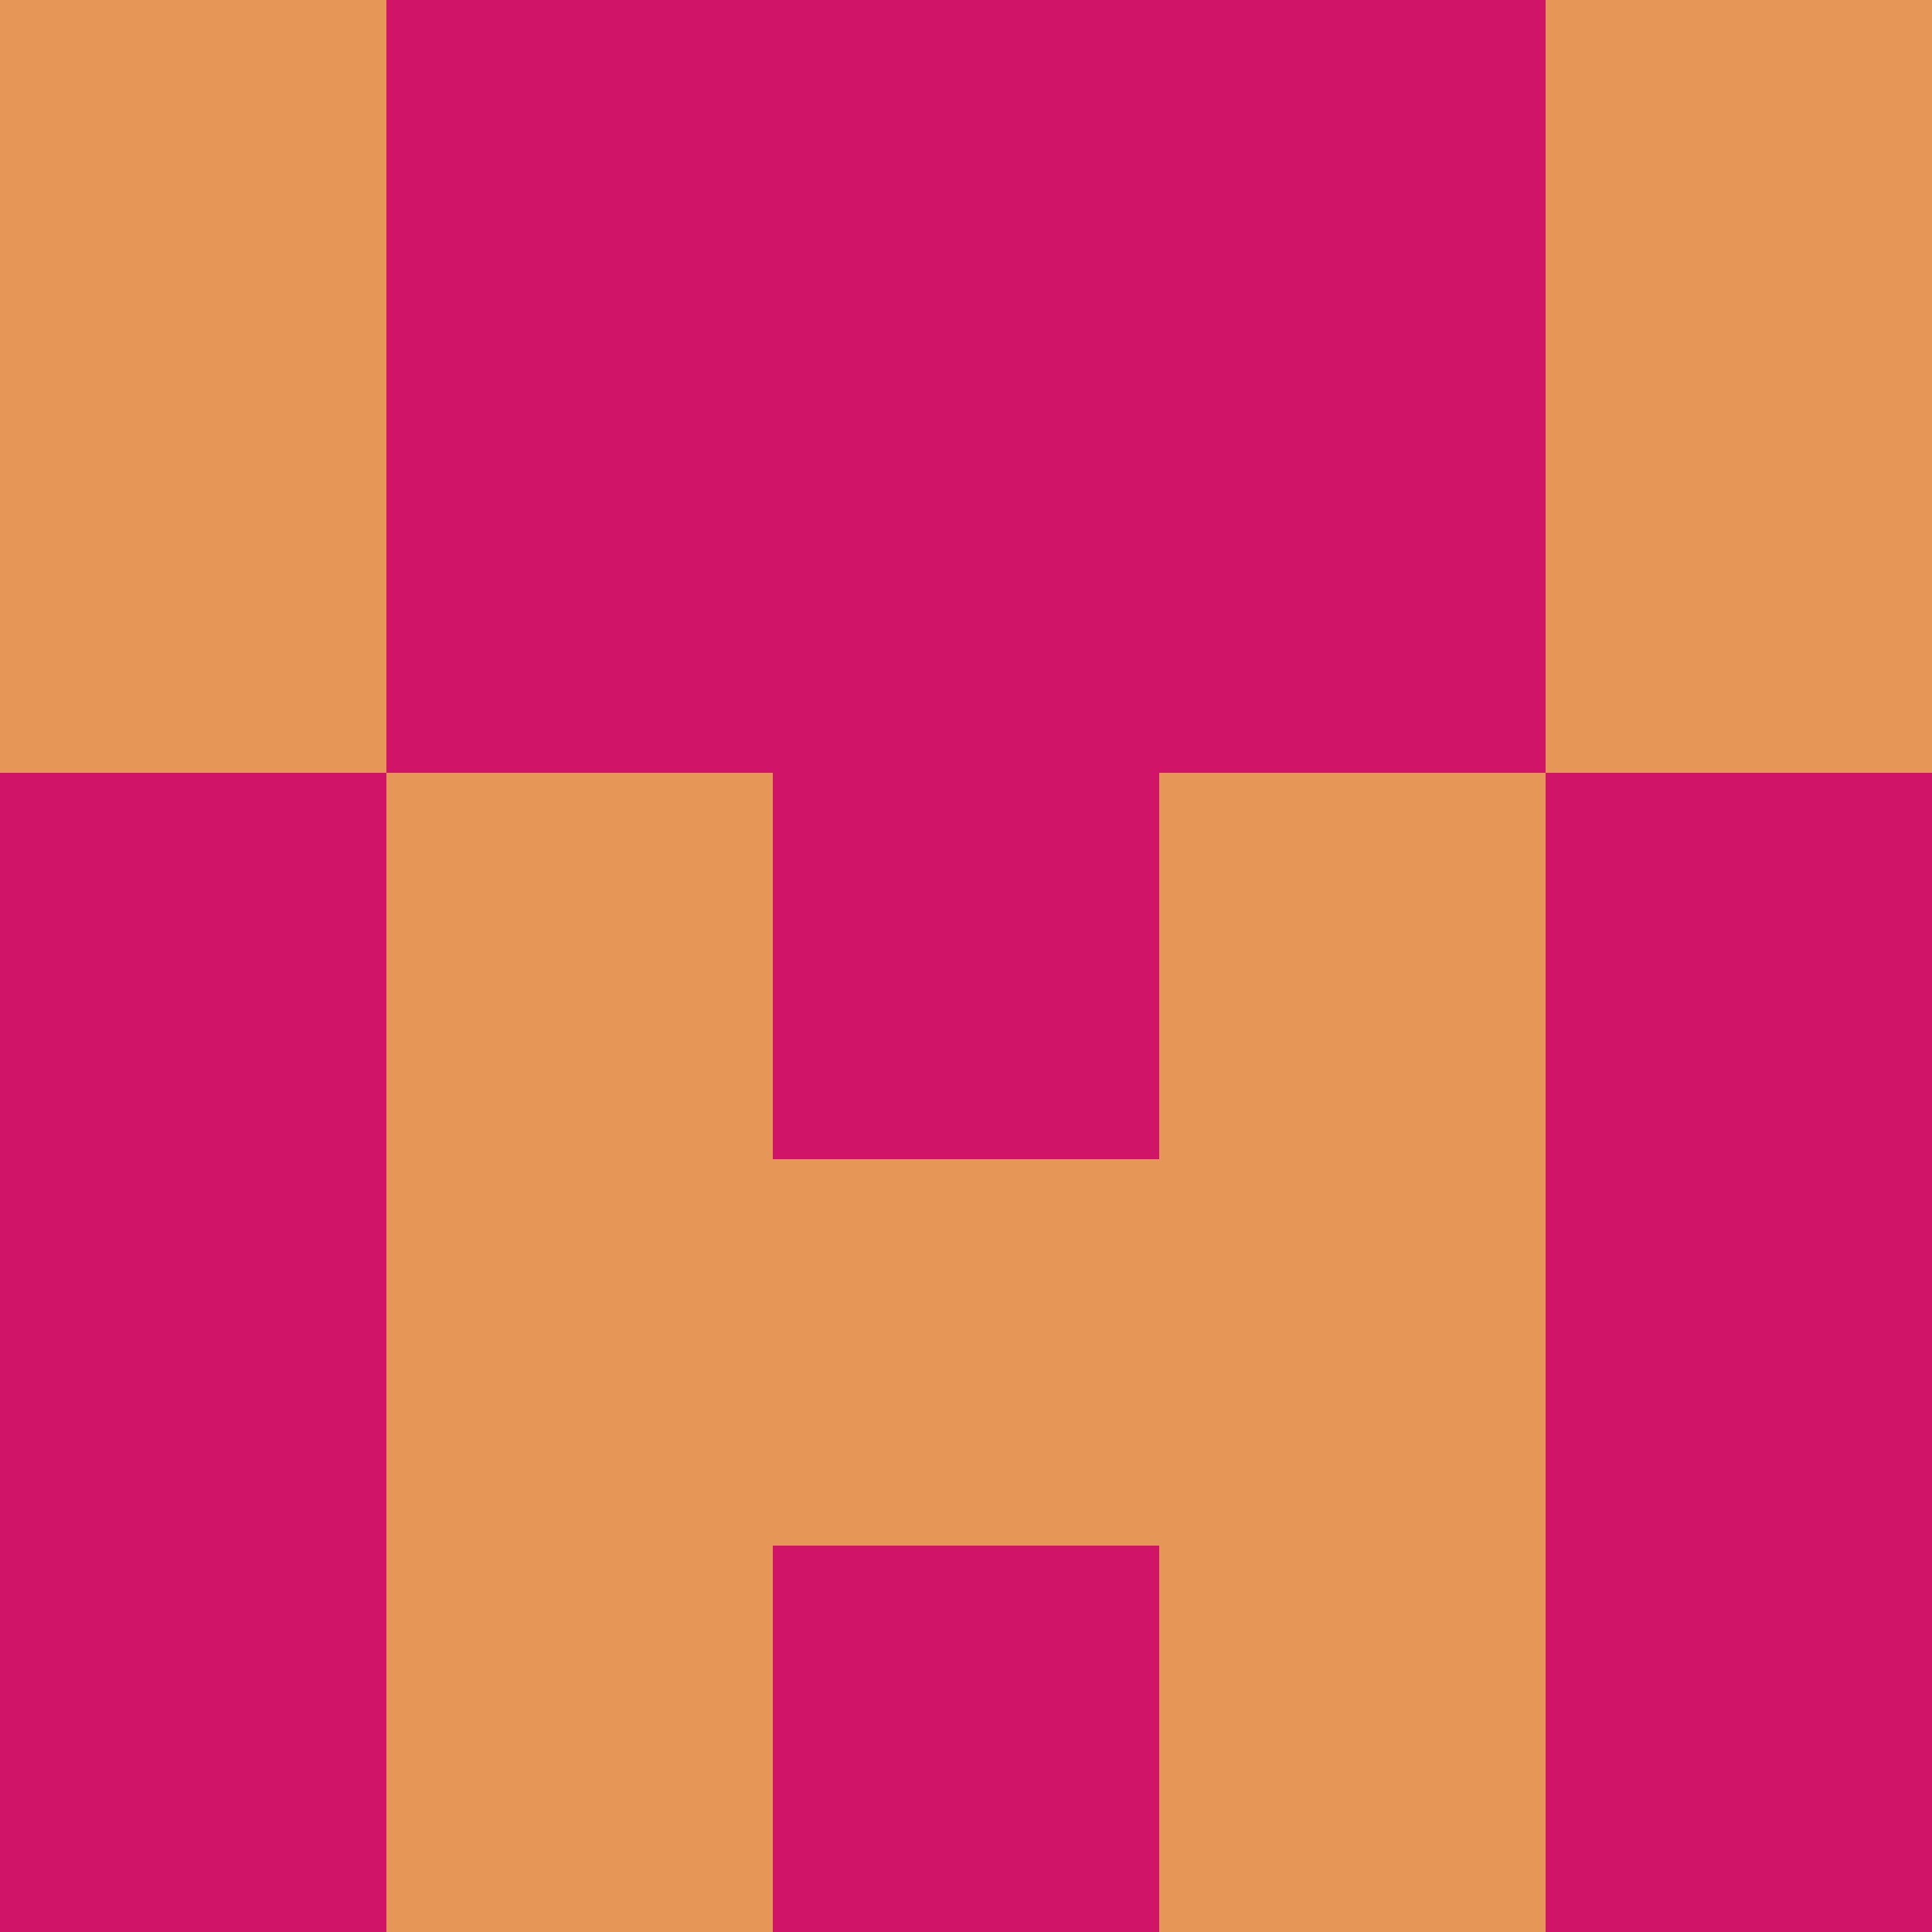 <?xml version="1.0" encoding="utf-8"?>
<!DOCTYPE svg PUBLIC "-//W3C//DTD SVG 20010904//EN"
        "http://www.w3.org/TR/2001/REC-SVG-20010904/DTD/svg10.dtd">

<svg viewBox="0 0 5 5"
     xmlns="http://www.w3.org/2000/svg"
     xmlns:xlink="http://www.w3.org/1999/xlink">

            <rect x ="0" y="0"
          width="1" height="1"
          fill="#E69758"></rect>
        <rect x ="4" y="0"
          width="1" height="1"
          fill="#E69758"></rect>
        <rect x ="1" y="0"
          width="1" height="1"
          fill="#D01569"></rect>
        <rect x ="3" y="0"
          width="1" height="1"
          fill="#D01569"></rect>
        <rect x ="2" y="0"
          width="1" height="1"
          fill="#D01569"></rect>
                <rect x ="0" y="1"
          width="1" height="1"
          fill="#E69758"></rect>
        <rect x ="4" y="1"
          width="1" height="1"
          fill="#E69758"></rect>
        <rect x ="1" y="1"
          width="1" height="1"
          fill="#D01569"></rect>
        <rect x ="3" y="1"
          width="1" height="1"
          fill="#D01569"></rect>
        <rect x ="2" y="1"
          width="1" height="1"
          fill="#D01569"></rect>
                <rect x ="0" y="2"
          width="1" height="1"
          fill="#D01569"></rect>
        <rect x ="4" y="2"
          width="1" height="1"
          fill="#D01569"></rect>
        <rect x ="1" y="2"
          width="1" height="1"
          fill="#E69758"></rect>
        <rect x ="3" y="2"
          width="1" height="1"
          fill="#E69758"></rect>
        <rect x ="2" y="2"
          width="1" height="1"
          fill="#D01569"></rect>
                <rect x ="0" y="3"
          width="1" height="1"
          fill="#D01569"></rect>
        <rect x ="4" y="3"
          width="1" height="1"
          fill="#D01569"></rect>
        <rect x ="1" y="3"
          width="1" height="1"
          fill="#E69758"></rect>
        <rect x ="3" y="3"
          width="1" height="1"
          fill="#E69758"></rect>
        <rect x ="2" y="3"
          width="1" height="1"
          fill="#E69758"></rect>
                <rect x ="0" y="4"
          width="1" height="1"
          fill="#D01569"></rect>
        <rect x ="4" y="4"
          width="1" height="1"
          fill="#D01569"></rect>
        <rect x ="1" y="4"
          width="1" height="1"
          fill="#E69758"></rect>
        <rect x ="3" y="4"
          width="1" height="1"
          fill="#E69758"></rect>
        <rect x ="2" y="4"
          width="1" height="1"
          fill="#D01569"></rect>
        </svg>

